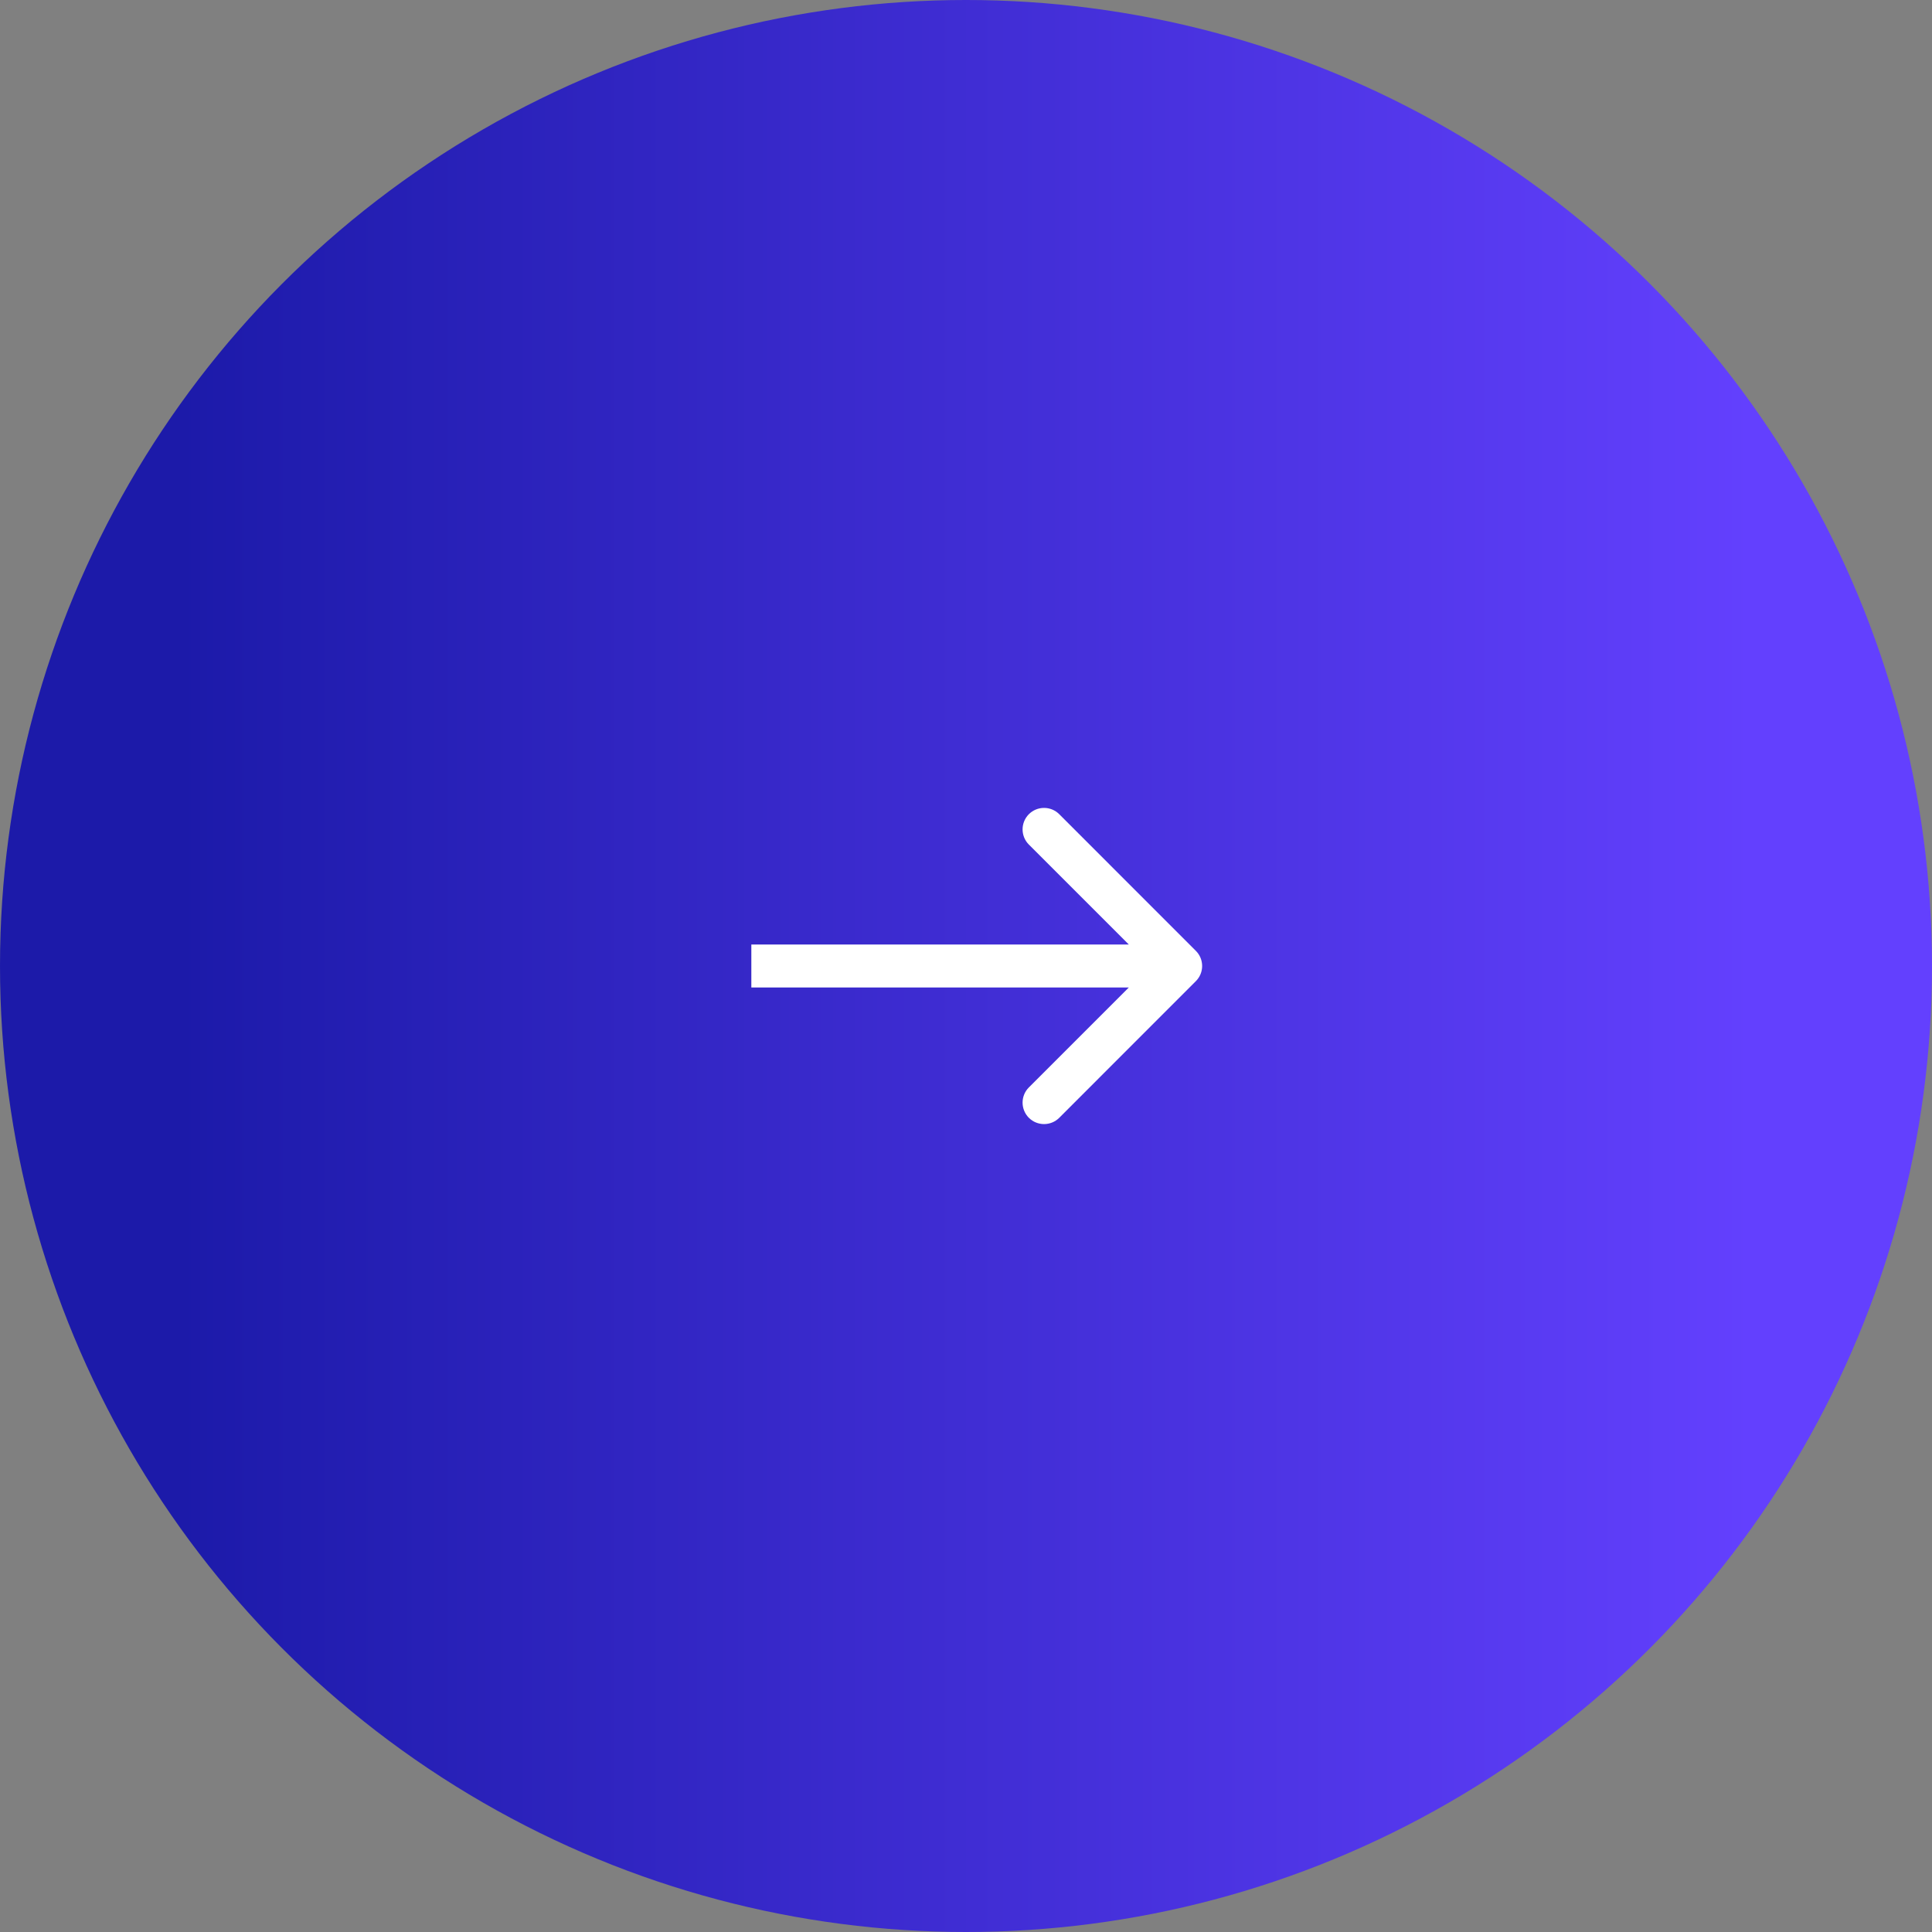 <svg width="54" height="54" viewBox="0 0 54 54" fill="none" xmlns="http://www.w3.org/2000/svg">
<rect x="0" y="0" width="54" height="54" fill="#808080" stroke="none"/>
<circle cx="27" cy="27" r="27" transform="matrix(-1 0 0 1 54 0)" fill="url(#paint0_linear_4118_2)"/>
<path d="M33.424 27.424C33.659 27.19 33.659 26.81 33.424 26.576L29.606 22.757C29.372 22.523 28.992 22.523 28.757 22.757C28.523 22.992 28.523 23.372 28.757 23.606L32.151 27L28.757 30.394C28.523 30.628 28.523 31.008 28.757 31.243C28.992 31.477 29.372 31.477 29.606 31.243L33.424 27.424ZM21 27.6L33 27.6L33 26.4L21 26.4L21 27.6Z" fill="white"/>
<defs>
<linearGradient id="paint0_linear_4118_2" x1="5.009" y1="46.754" x2="48.991" y2="46.754" gradientUnits="userSpaceOnUse">
<stop stop-color="#6340FE"/>
<stop offset="1" stop-color="#1C1AA9"/>
</linearGradient>
</defs>
</svg>
